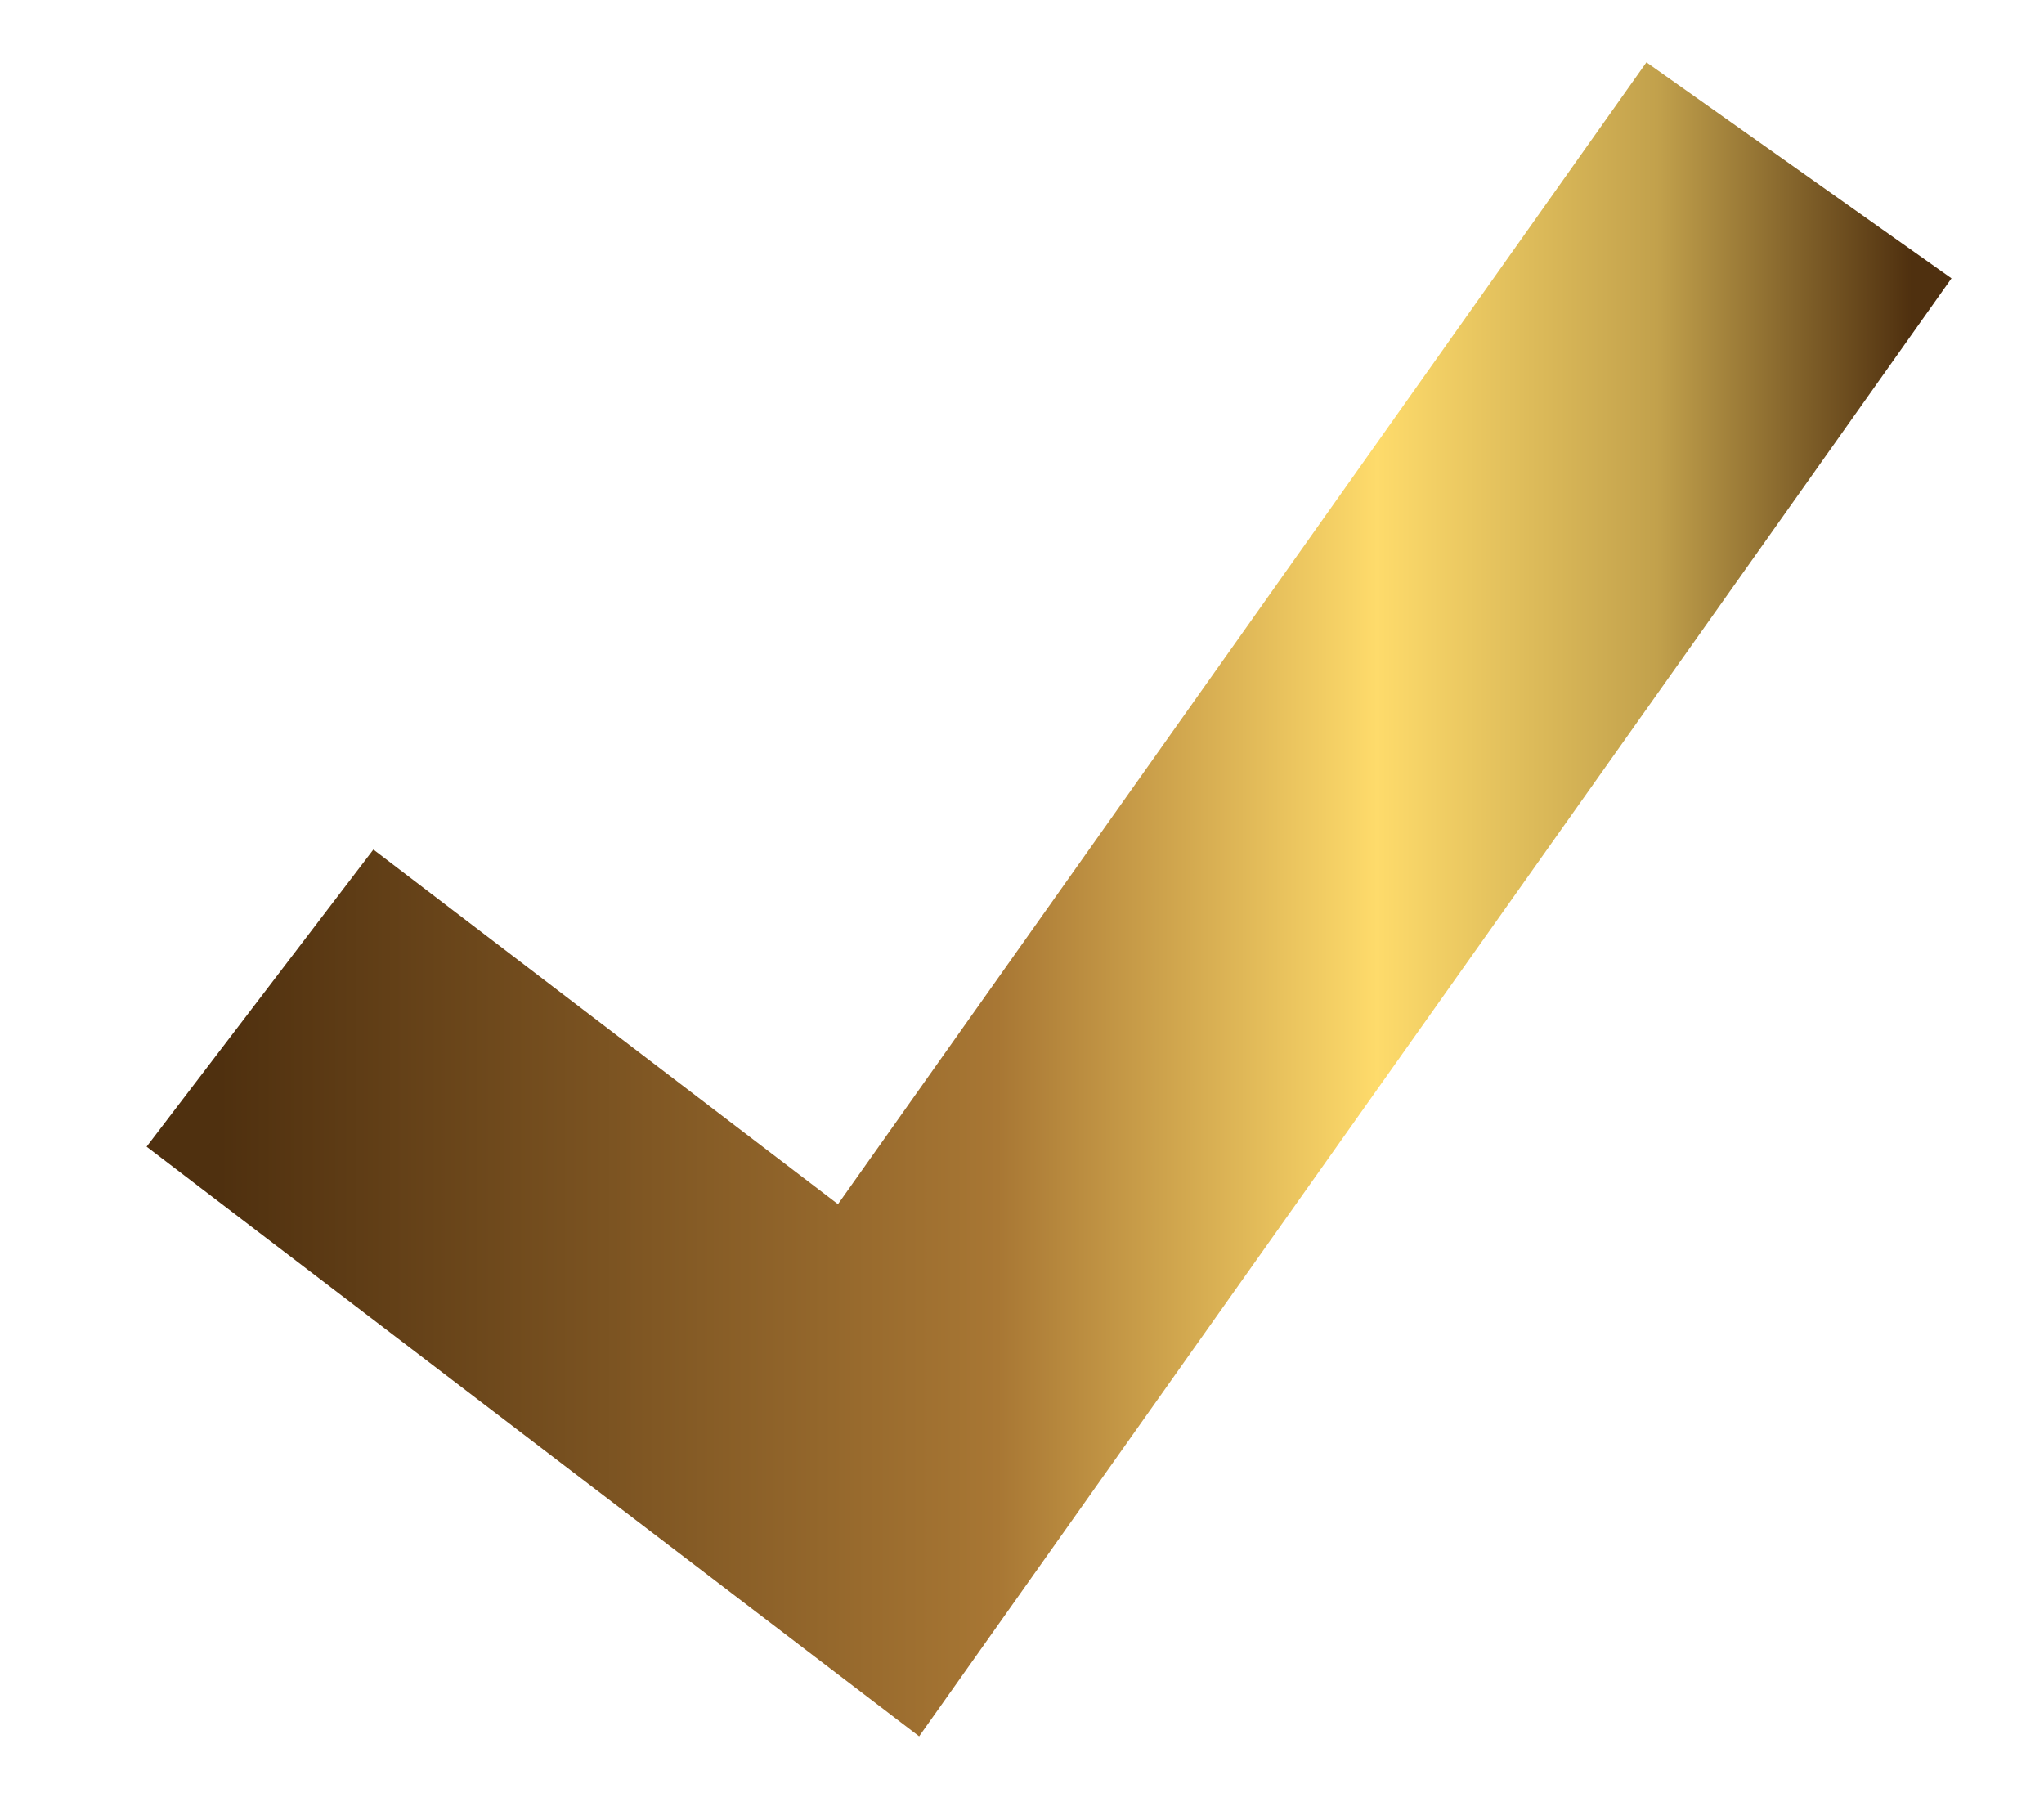 <?xml version="1.0" encoding="utf-8"?>
<!-- Generator: Adobe Illustrator 24.0.1, SVG Export Plug-In . SVG Version: 6.00 Build 0)  -->
<svg version="1.1" id="Layer_1" xmlns="http://www.w3.org/2000/svg" xmlns:xlink="http://www.w3.org/1999/xlink" x="0px" y="0px"
	 viewBox="0 0 68.4 60" style="enable-background:new 0 0 68.4 60;" xml:space="preserve">
<style type="text/css">
	.st0{fill:none;stroke:url(#SVGID_1_);stroke-width:12.508;stroke-miterlimit:10;}
</style>
<linearGradient id="SVGID_1_" gradientUnits="userSpaceOnUse" x1="4.878" y1="30.074" x2="65.298" y2="30.074">
	<stop  offset="4.096436e-02" style="stop-color:#4F300F"/>
	<stop  offset="0.472" style="stop-color:#A87734"/>
	<stop  offset="0.682" style="stop-color:#FEDB6B"/>
	<stop  offset="0.837" style="stop-color:#C2A14C"/>
	<stop  offset="0.978" style="stop-color:#4F300F"/>
</linearGradient>
<polyline class="st0" points="8.7,33.4 29.4,49.2 60.2,5.7 "/>
</svg>
